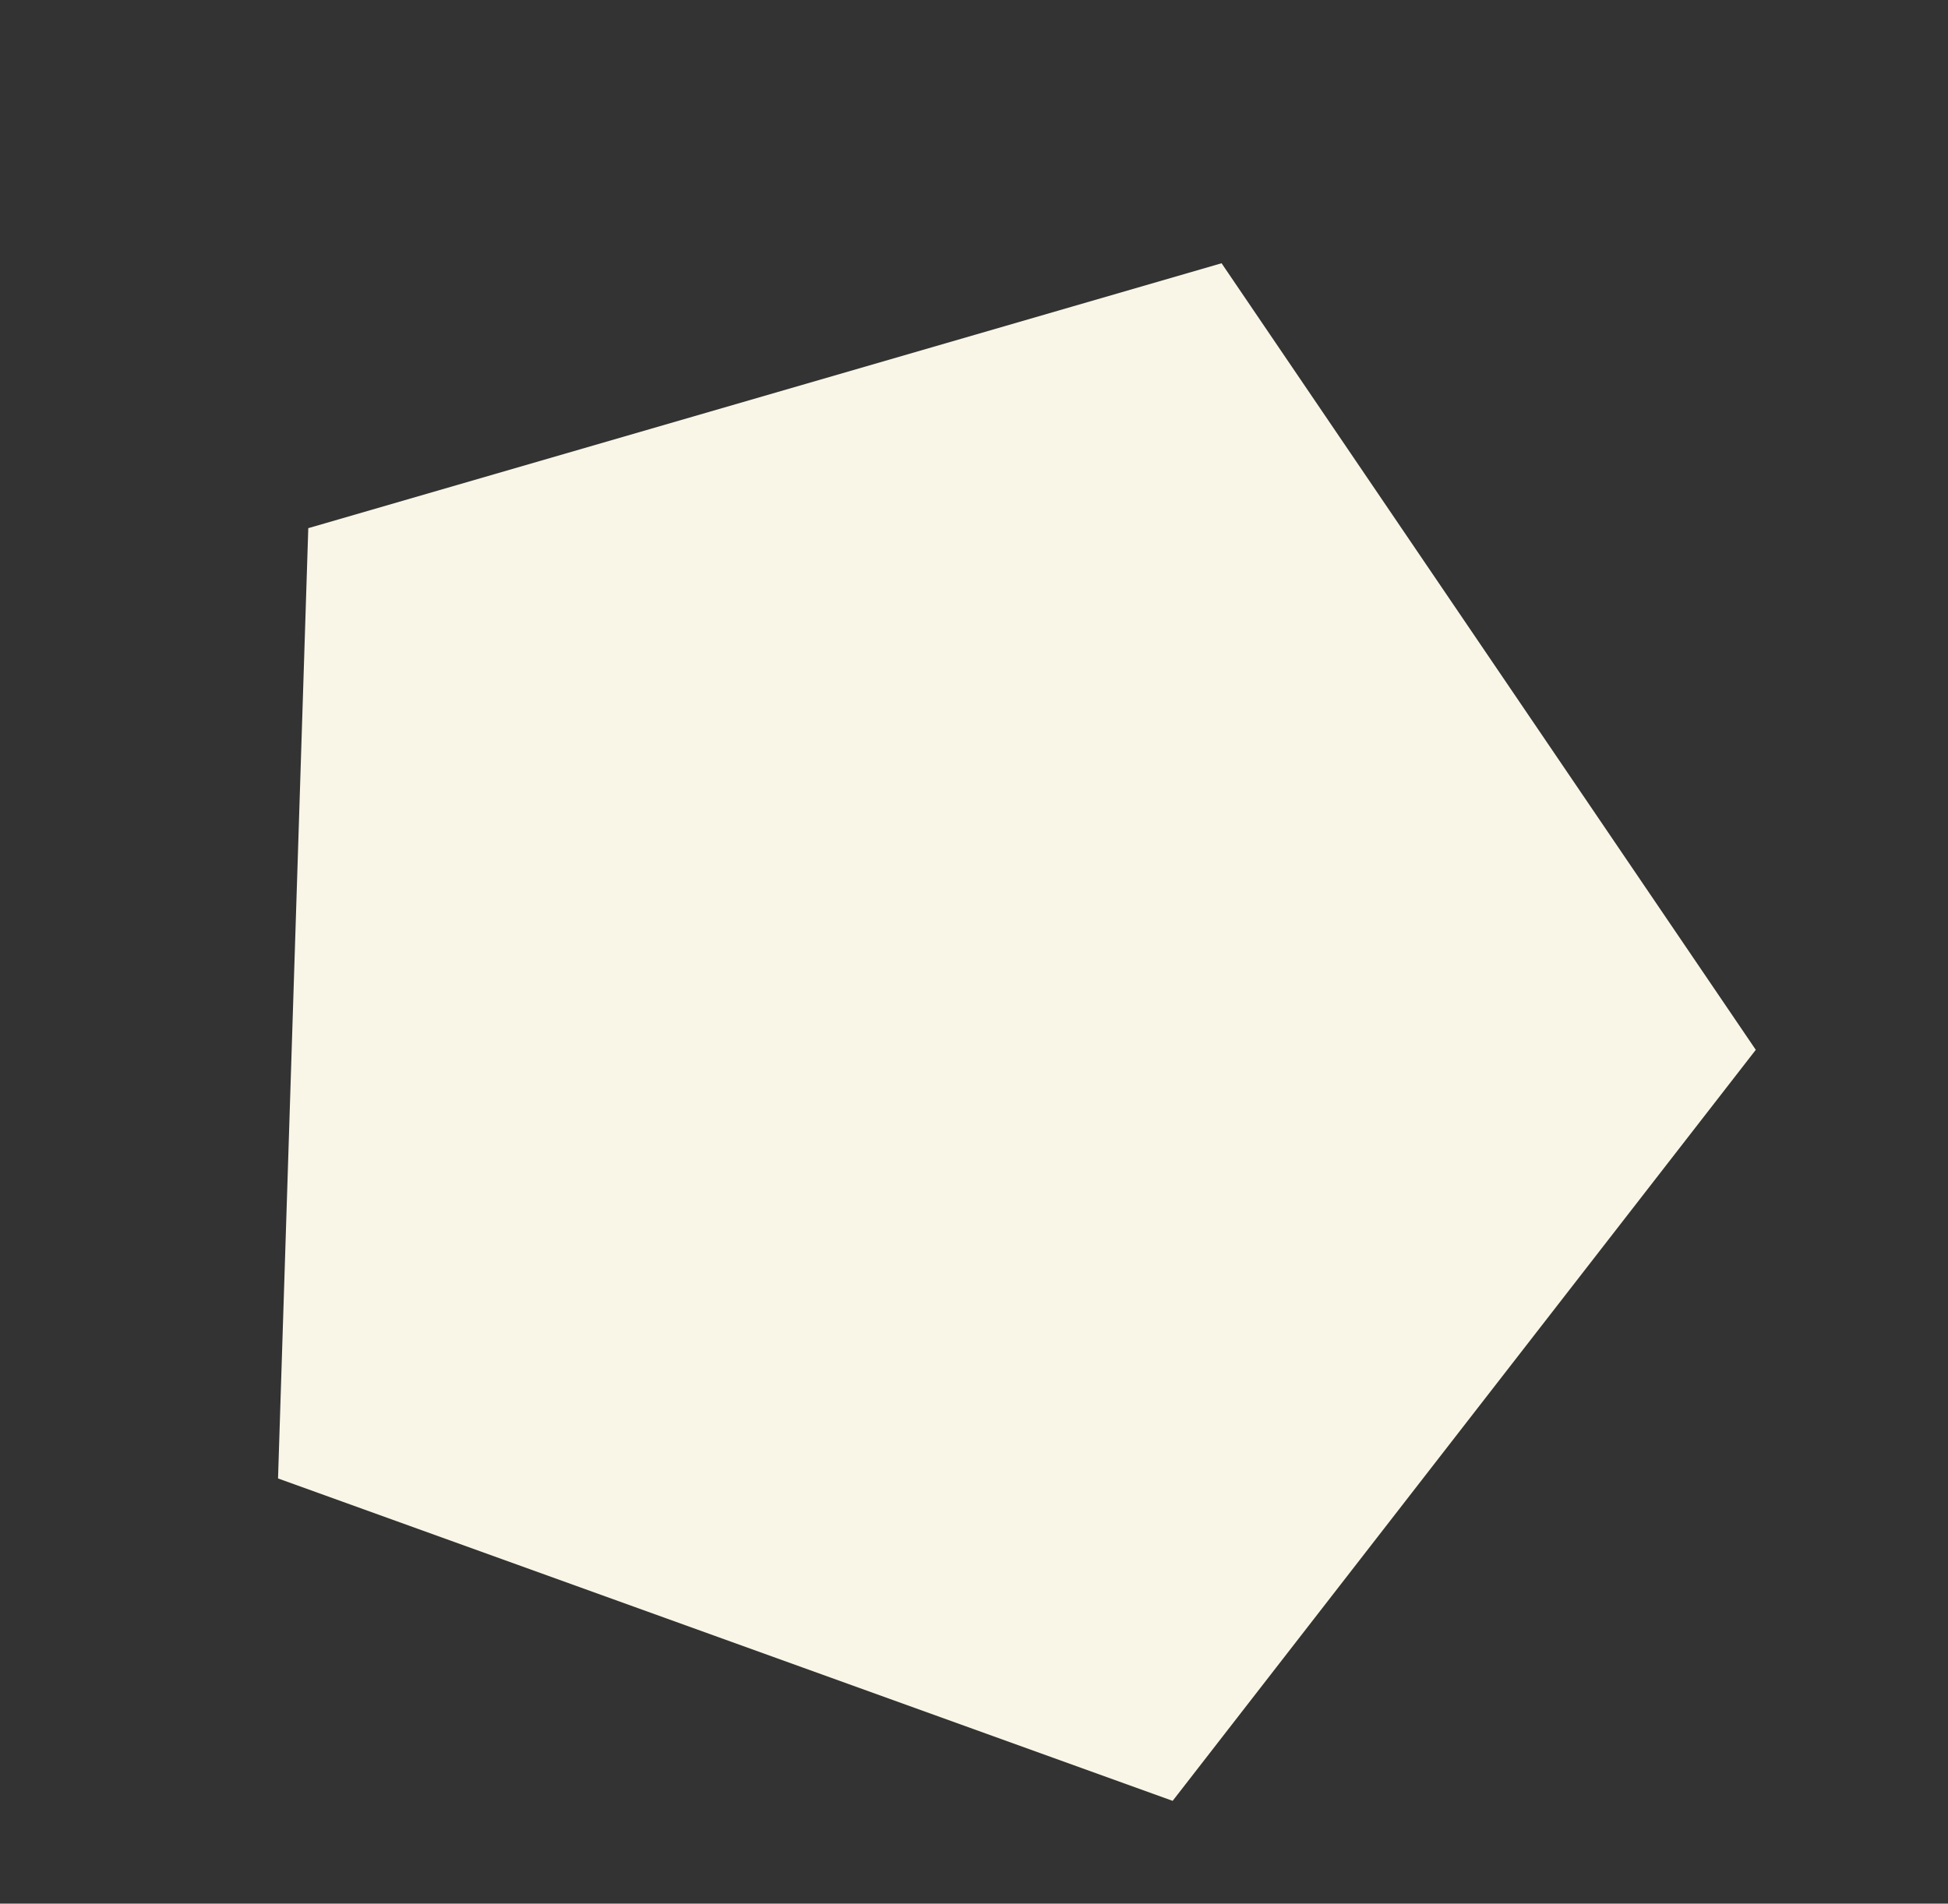 <svg width="177" height="173" viewBox="0 0 177 173" fill="none" xmlns="http://www.w3.org/2000/svg">
<rect x="0" y="0" width="177" height="173" fill="#333333" stroke="none"/>
<path d="M110.995 23.924L159.535 95.408L106.55 163.661L25.263 134.361L28.011 47.999L110.995 23.924Z" fill="#F9F6E7"/>
</svg>
